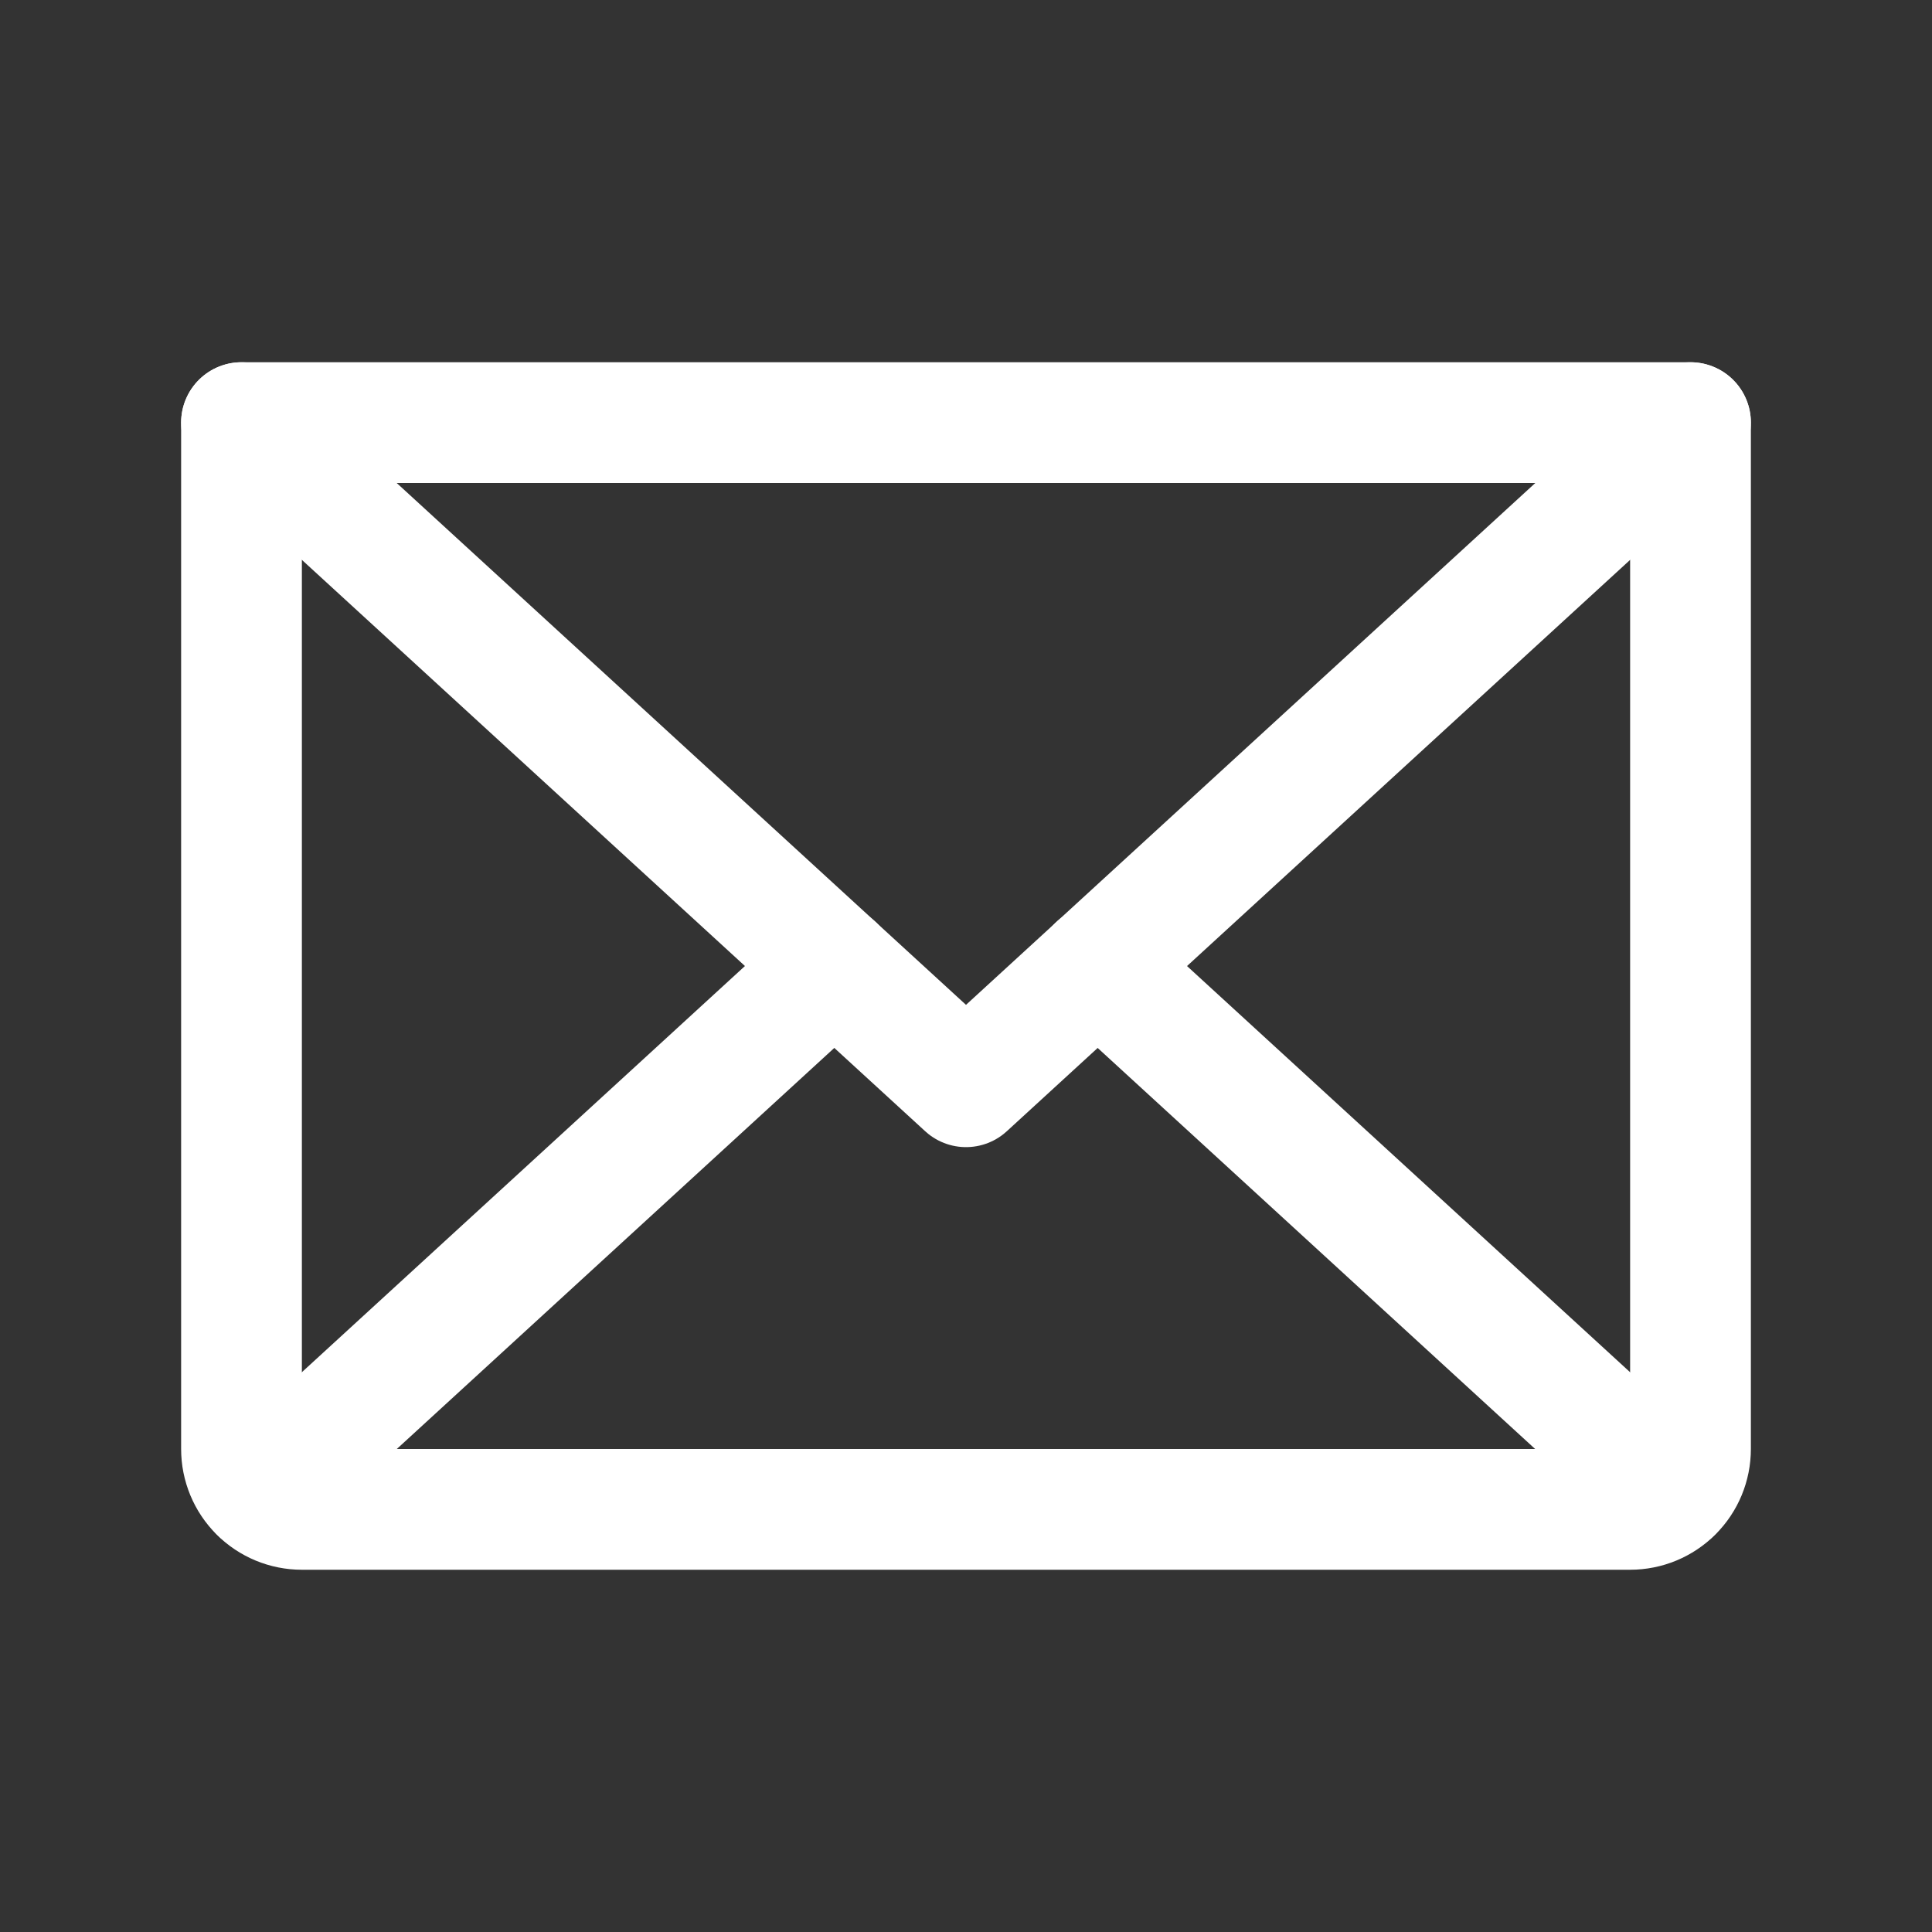 <svg width="32" height="32" viewBox="0 0 32 32" fill="none" xmlns="http://www.w3.org/2000/svg">
<rect x="0" y="0" width="32" height="32" fill="#333333" stroke="none"/>
<g clip-path="url(#clip0_105_451)">
<path d="M28 7L16 18L4 7" stroke="white" stroke-width="2" stroke-linecap="round" stroke-linejoin="round"/>
<path d="M4 7H28V24C28 24.265 27.895 24.52 27.707 24.707C27.52 24.895 27.265 25 27 25H5C4.735 25 4.48 24.895 4.293 24.707C4.105 24.52 4 24.265 4 24V7Z" stroke="white" stroke-width="2" stroke-linecap="round" stroke-linejoin="round"/>
<path d="M13.819 16L4.309 24.718" stroke="white" stroke-width="2" stroke-linecap="round" stroke-linejoin="round"/>
<path d="M27.69 24.718L18.18 16" stroke="white" stroke-width="2" stroke-linecap="round" stroke-linejoin="round"/>
</g>
<defs>
<clipPath id="clip0_105_451">
<rect width="32" height="32" fill="white"/>
</clipPath>
</defs>
</svg>
